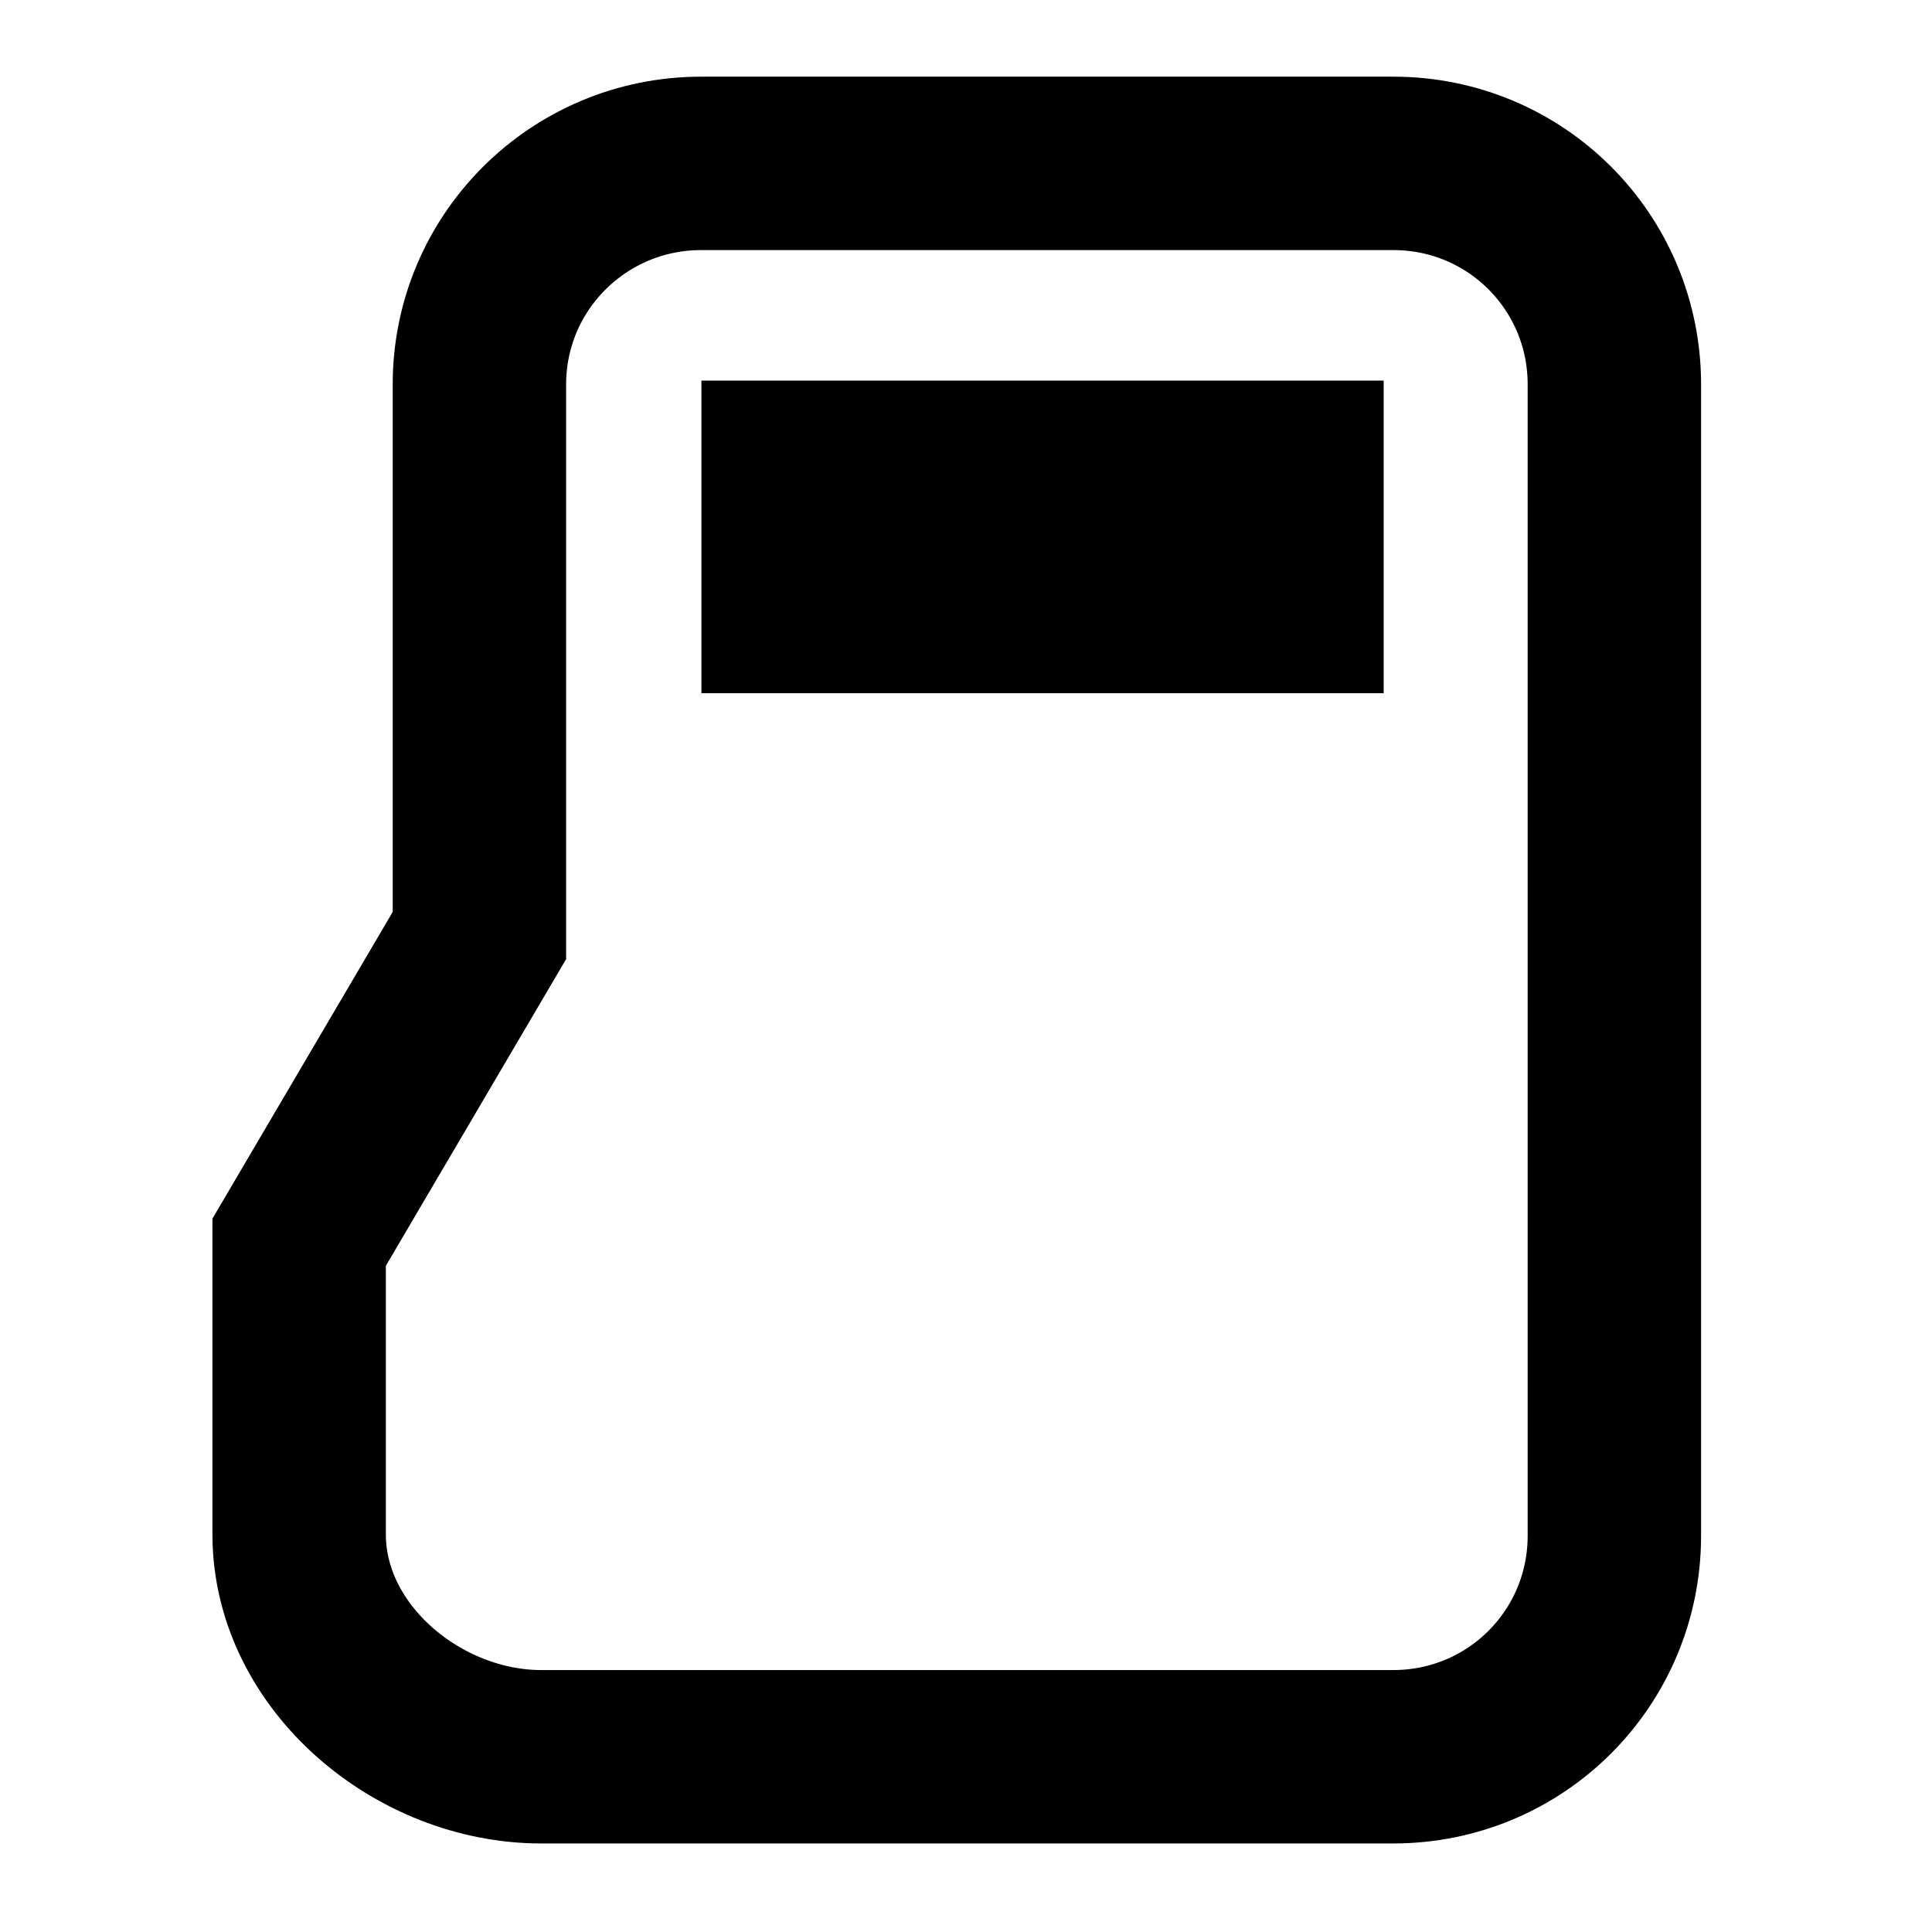<?xml version="1.0" encoding="UTF-8" standalone="no"?>
<!-- Created with Inkscape (http://www.inkscape.org/) -->

<svg
   xmlns:dc="http://purl.org/dc/elements/1.1/"
   xmlns:cc="http://creativecommons.org/ns#"
   xmlns:rdf="http://www.w3.org/1999/02/22-rdf-syntax-ns#"
   xmlns:svg="http://www.w3.org/2000/svg"
   xmlns="http://www.w3.org/2000/svg"
   xmlns:sodipodi="http://sodipodi.sourceforge.net/DTD/sodipodi-0.dtd"
   xmlns:inkscape="http://www.inkscape.org/namespaces/inkscape"
   width="32"
   height="32"
   viewBox="0 0 8.467 8.467"
   version="1.1"
   id="svg8"
   inkscape:version="0.92.3 (2405546, 2018-03-11)"
   sodipodi:docname="sdcard_detected_icon.svg"
   inkscape:export-filename="D:\__MBOARD\MBoarD-One\Documents\GUI Design\Images\SdCard_StatusBar\PNG\sdcard_detected_icon.png"
   inkscape:export-xdpi="384"
   inkscape:export-ydpi="384">
  <defs
     id="defs2" />
  <sodipodi:namedview
     id="base"
     pagecolor="#ffffff"
     bordercolor="#666666"
     borderopacity="1.0"
     inkscape:pageopacity="0.0"
     inkscape:pageshadow="2"
     inkscape:zoom="15.839192"
     inkscape:cx="-7.7070062"
     inkscape:cy="13.429482"
     inkscape:document-units="mm"
     inkscape:current-layer="layer1"
     showgrid="false"
     units="px"
     inkscape:window-width="1920"
     inkscape:window-height="1001"
     inkscape:window-x="-9"
     inkscape:window-y="-9"
     inkscape:window-maximized="1" />
  <g
     inkscape:label="Layer 1"
     inkscape:groupmode="layer"
     id="layer1"
     transform="translate(0,-288.533)">
    <path
       style="fill:#000000;fill-opacity:0;stroke:#000000;stroke-width:0.76;stroke-miterlimit:4;stroke-dasharray:none;stroke-opacity:1"
       d="m 3.074,289.249 h 3.032 c 0.537,0 0.969,0.432 0.969,0.969 v 5.045 c 0,0.537 -0.432,0.969 -0.969,0.969 H 2.372 c -0.537,0 -1.057,-0.432 -1.061,-0.969 v -1.286 l 0.79,-1.344 v -2.415 c 0,-0.537 0.436,-0.969 0.972,-0.969 z"
       id="rect814"
       inkscape:connector-curvature="0"
       sodipodi:nodetypes="cssssssccssc" />
    <rect
       style="fill:#000000;fill-opacity:1;stroke:none;stroke-width:0.879;stroke-miterlimit:4;stroke-dasharray:none;stroke-opacity:1"
       id="rect817"
       width="2.99"
       height="1.37"
       x="3.074"
       y="290.201"
       ry="0" />
  </g>
</svg>

